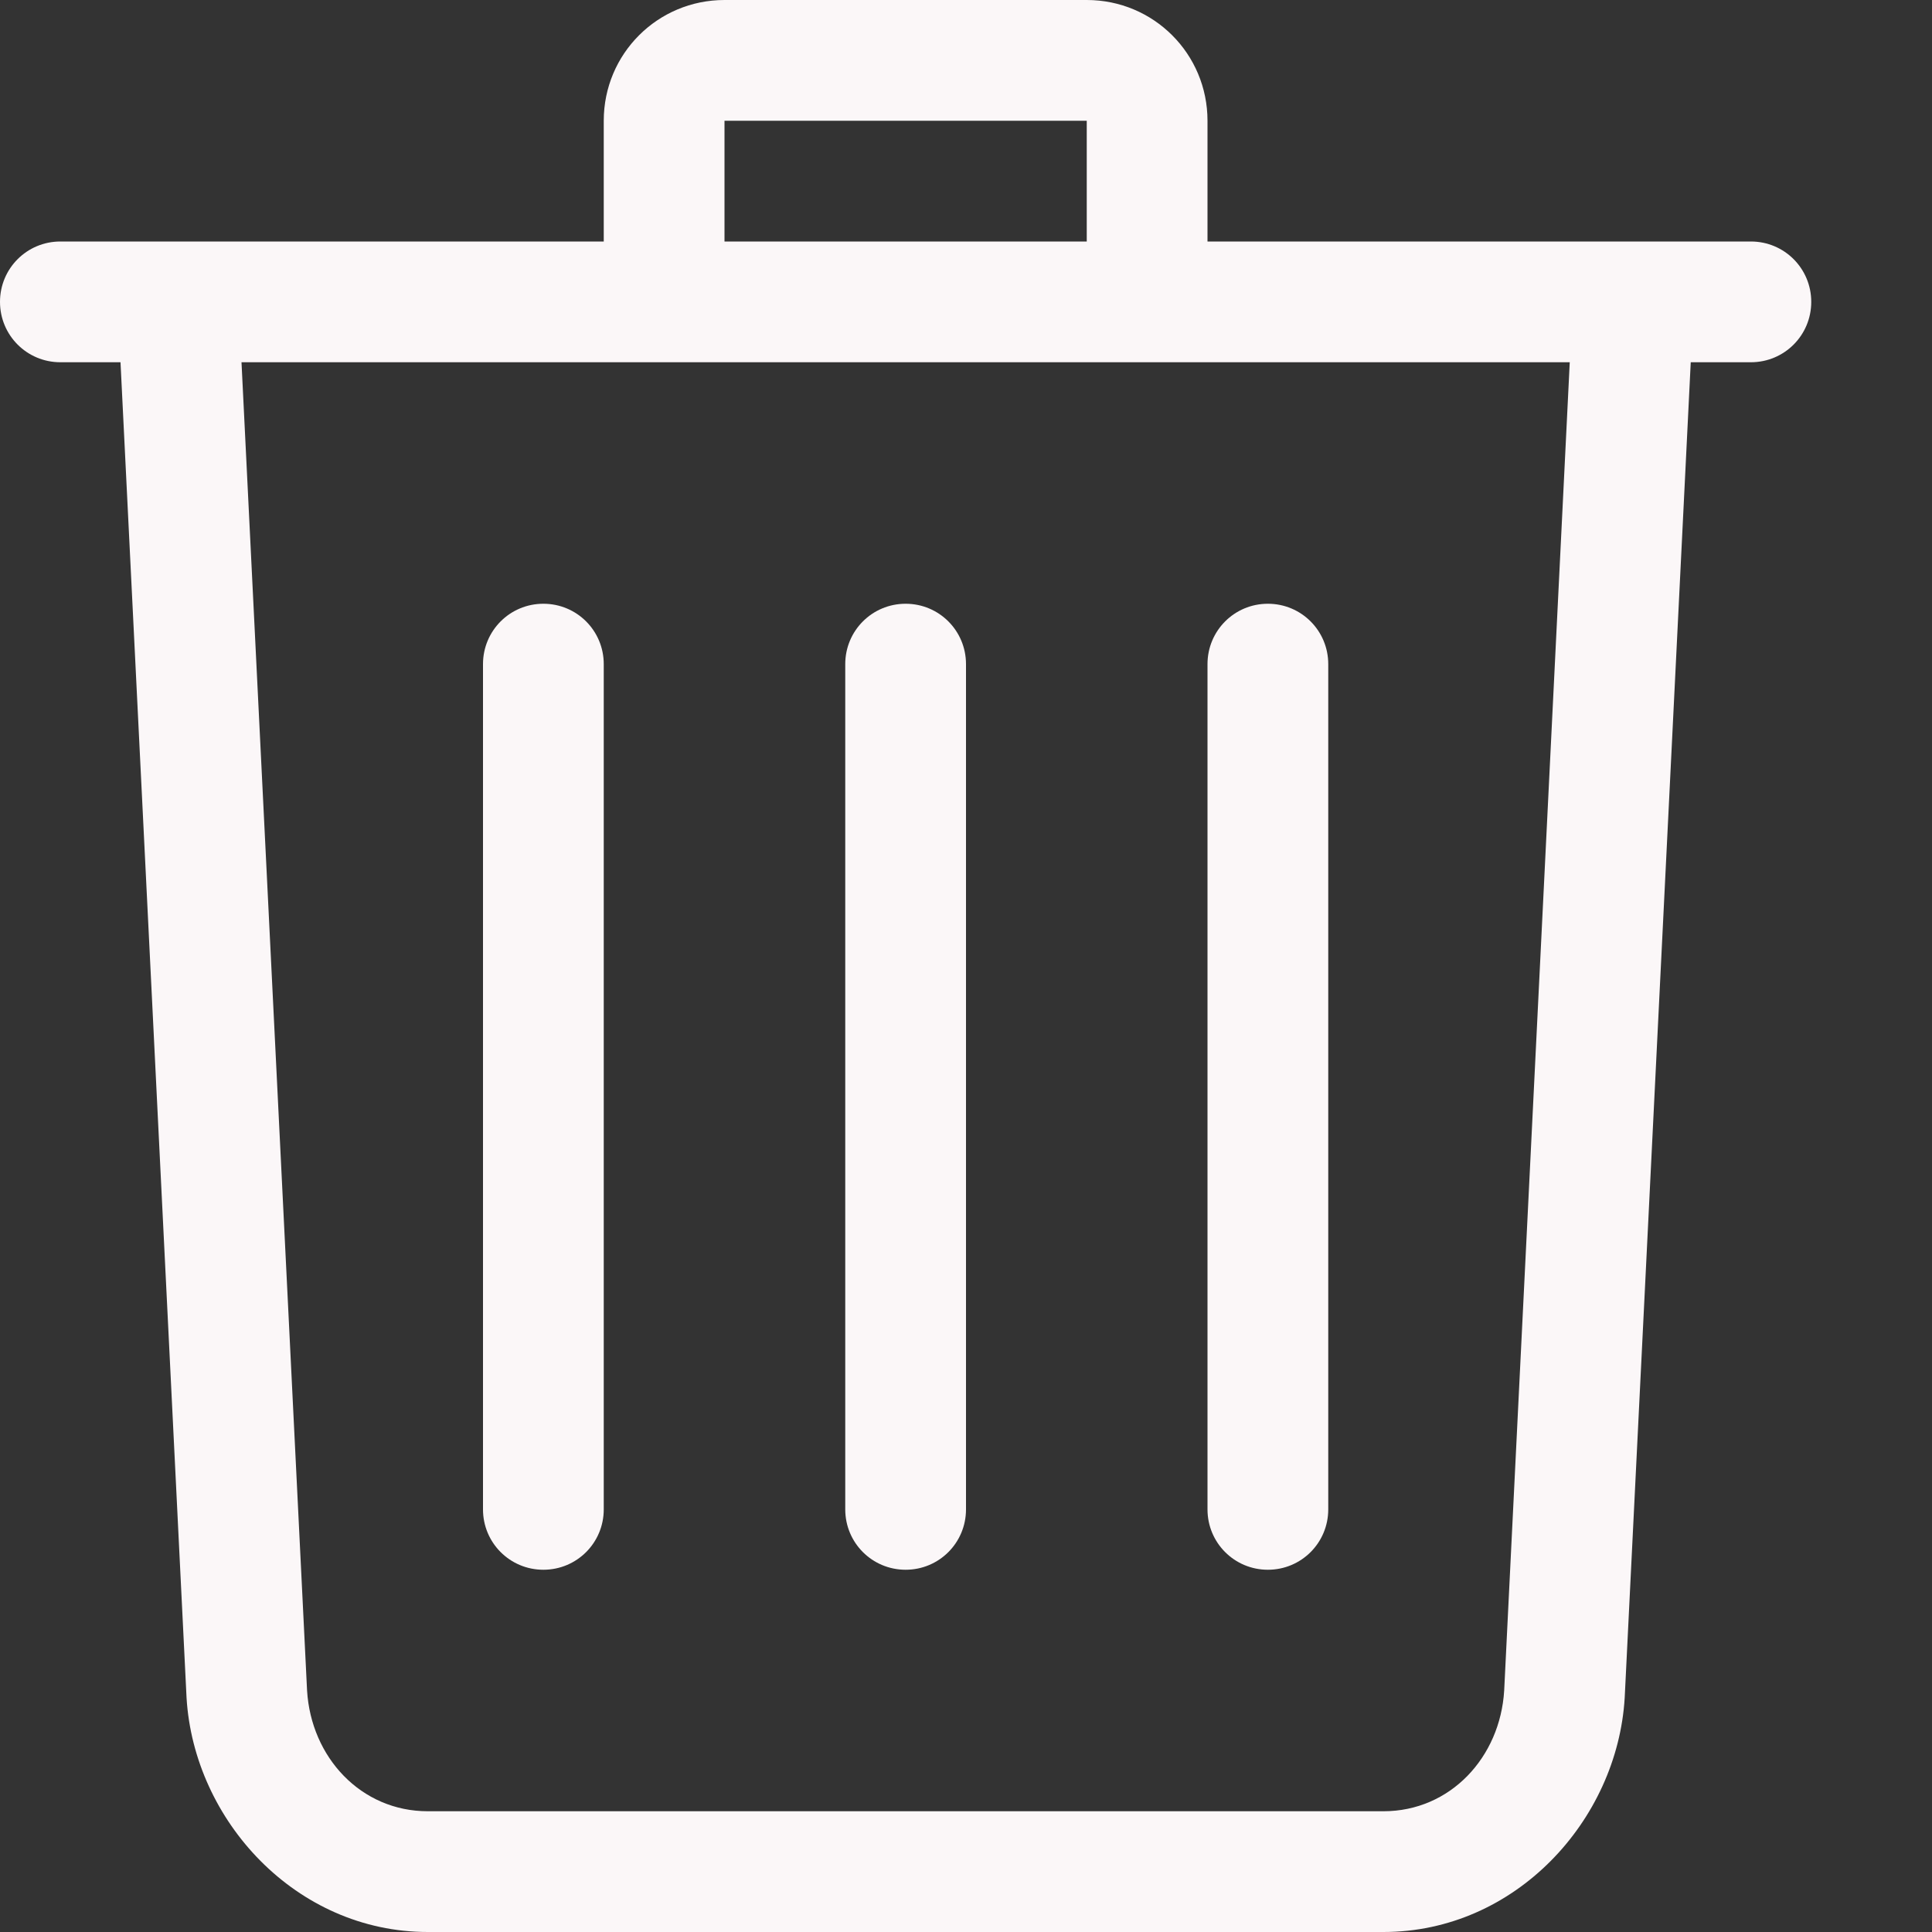 <?xml version="1.0" encoding="UTF-8"?>
<!-- Generated by Pixelmator Pro 3.2.2 -->
<svg width="16" height="16" viewBox="0 0 16 16" xmlns="http://www.w3.org/2000/svg" xmlns:xlink="http://www.w3.org/1999/xlink">
    <rect x="0" y="0" width="16" height="16" fill="#333333" stroke="none"/>
    <path id="Path" fill="#fbf7f8" stroke="none" d="M 6 0 C 5.446 0 5 0.446 5 1 L 5 2 L 0.5 2 C 0.223 2 0 2.223 0 2.5 C 0 2.777 0.223 3 0.5 3 L 0.998 3 L 1.545 14.061 C 1.606 15.076 2.451 16 3.543 16 L 11.457 16 C 12.549 16 13.394 15.077 13.455 14.061 L 14.002 3 L 14.5 3 C 14.777 3 15 2.777 15 2.5 C 15 2.223 14.777 2 14.5 2 L 10 2 L 10 1 C 10 0.446 9.554 0 9 0 L 6 0 Z M 6 1 L 9 1 L 9 2 L 6 2 L 6 1 Z M 2 3 L 13 3 L 12.457 14 C 12.424 14.553 12.011 15 11.457 15 L 3.543 15 C 2.989 15 2.576 14.553 2.543 14 L 2 3 Z M 4.5 5 C 4.223 5 4 5.223 4 5.5 L 4 12.5 C 4 12.777 4.223 13 4.5 13 C 4.777 13 5 12.777 5 12.5 L 5 5.5 C 5 5.223 4.777 5 4.5 5 Z M 7.5 5 C 7.223 5 7 5.223 7 5.5 L 7 12.5 C 7 12.777 7.223 13 7.5 13 C 7.777 13 8 12.777 8 12.5 L 8 5.5 C 8 5.223 7.777 5 7.5 5 Z M 10.5 5 C 10.223 5 10 5.223 10 5.5 L 10 12.5 C 10 12.777 10.223 13 10.5 13 C 10.777 13 11 12.777 11 12.5 L 11 5.5 C 11 5.223 10.777 5 10.5 5 Z"/>
</svg>
